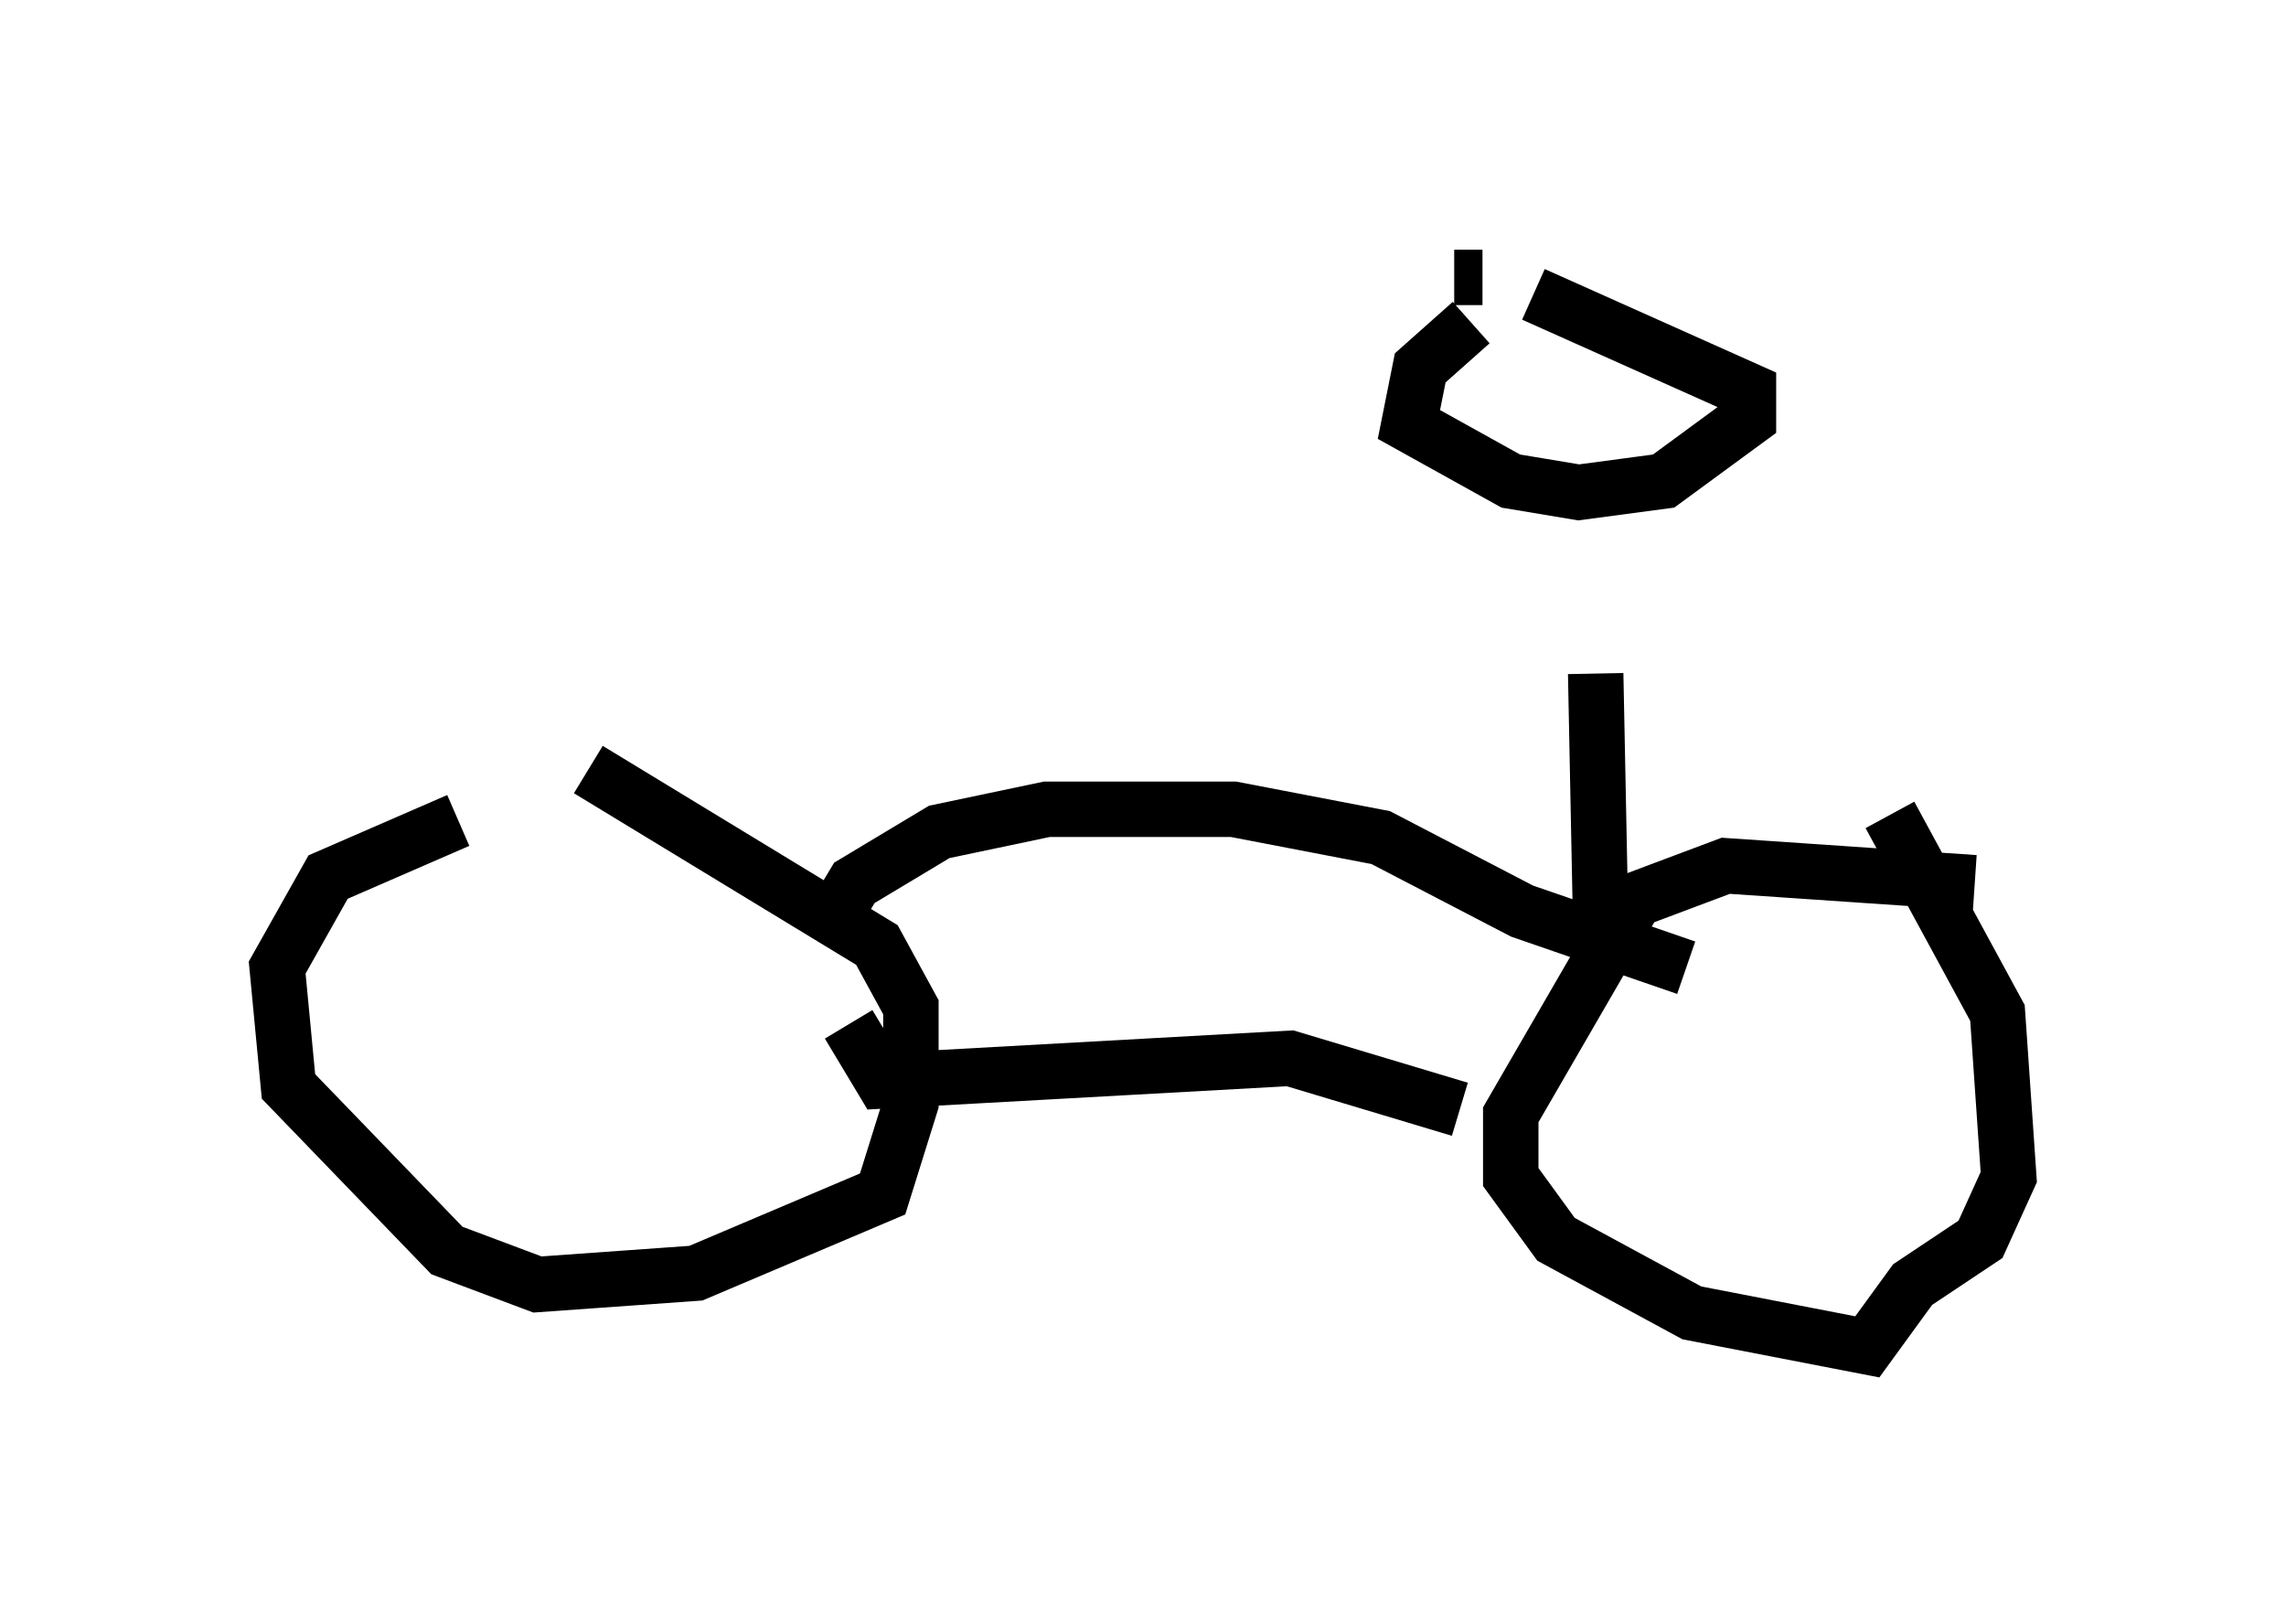<?xml version="1.0" encoding="utf-8" ?>
<svg baseProfile="full" height="29.294" version="1.1" width="41.238" xmlns="http://www.w3.org/2000/svg" xmlns:ev="http://www.w3.org/2001/xml-events" xmlns:xlink="http://www.w3.org/1999/xlink"><defs /><rect fill="white" height="29.294" width="41.238" x="0" y="0" /><path d="M11.227, 14.902 m-2.96, -0.102 l-2.348, 1.021 -0.919, 1.633 l0.204, 2.144 2.858, 2.96 l1.633, 0.613 2.858, -0.204 l3.369, -1.429 0.51, -1.633 l0.0, -1.735 -0.613, -1.123 l-5.206, -3.165 m25.011, 2.042 l-4.492, -0.306 -1.633, 0.613 l-2.246, 3.879 0.0, 1.123 l0.817, 1.123 2.45, 1.327 l3.165, 0.613 0.817, -1.123 l1.225, -0.817 0.51, -1.123 l-0.204, -2.96 -1.94, -3.573 m-7.554, -8.881 l-0.919, 0.817 -0.204, 1.021 l1.838, 1.021 1.225, 0.204 l1.531, -0.204 1.531, -1.123 l0.0, -0.51 -3.879, -1.735 m-0.919, -0.306 l-0.51, 0.0 m2.552, 7.146 l0.102, 5.104 m-2.552, 2.756 l-3.063, -0.919 -7.35, 0.408 l-0.613, -1.021 m-0.51, -1.531 l0.613, -1.021 1.531, -0.919 l1.94, -0.408 3.369, 0.0 l2.654, 0.51 2.552, 1.327 l2.96, 1.021 " fill="none" stroke="black" stroke-width="1" /></svg>